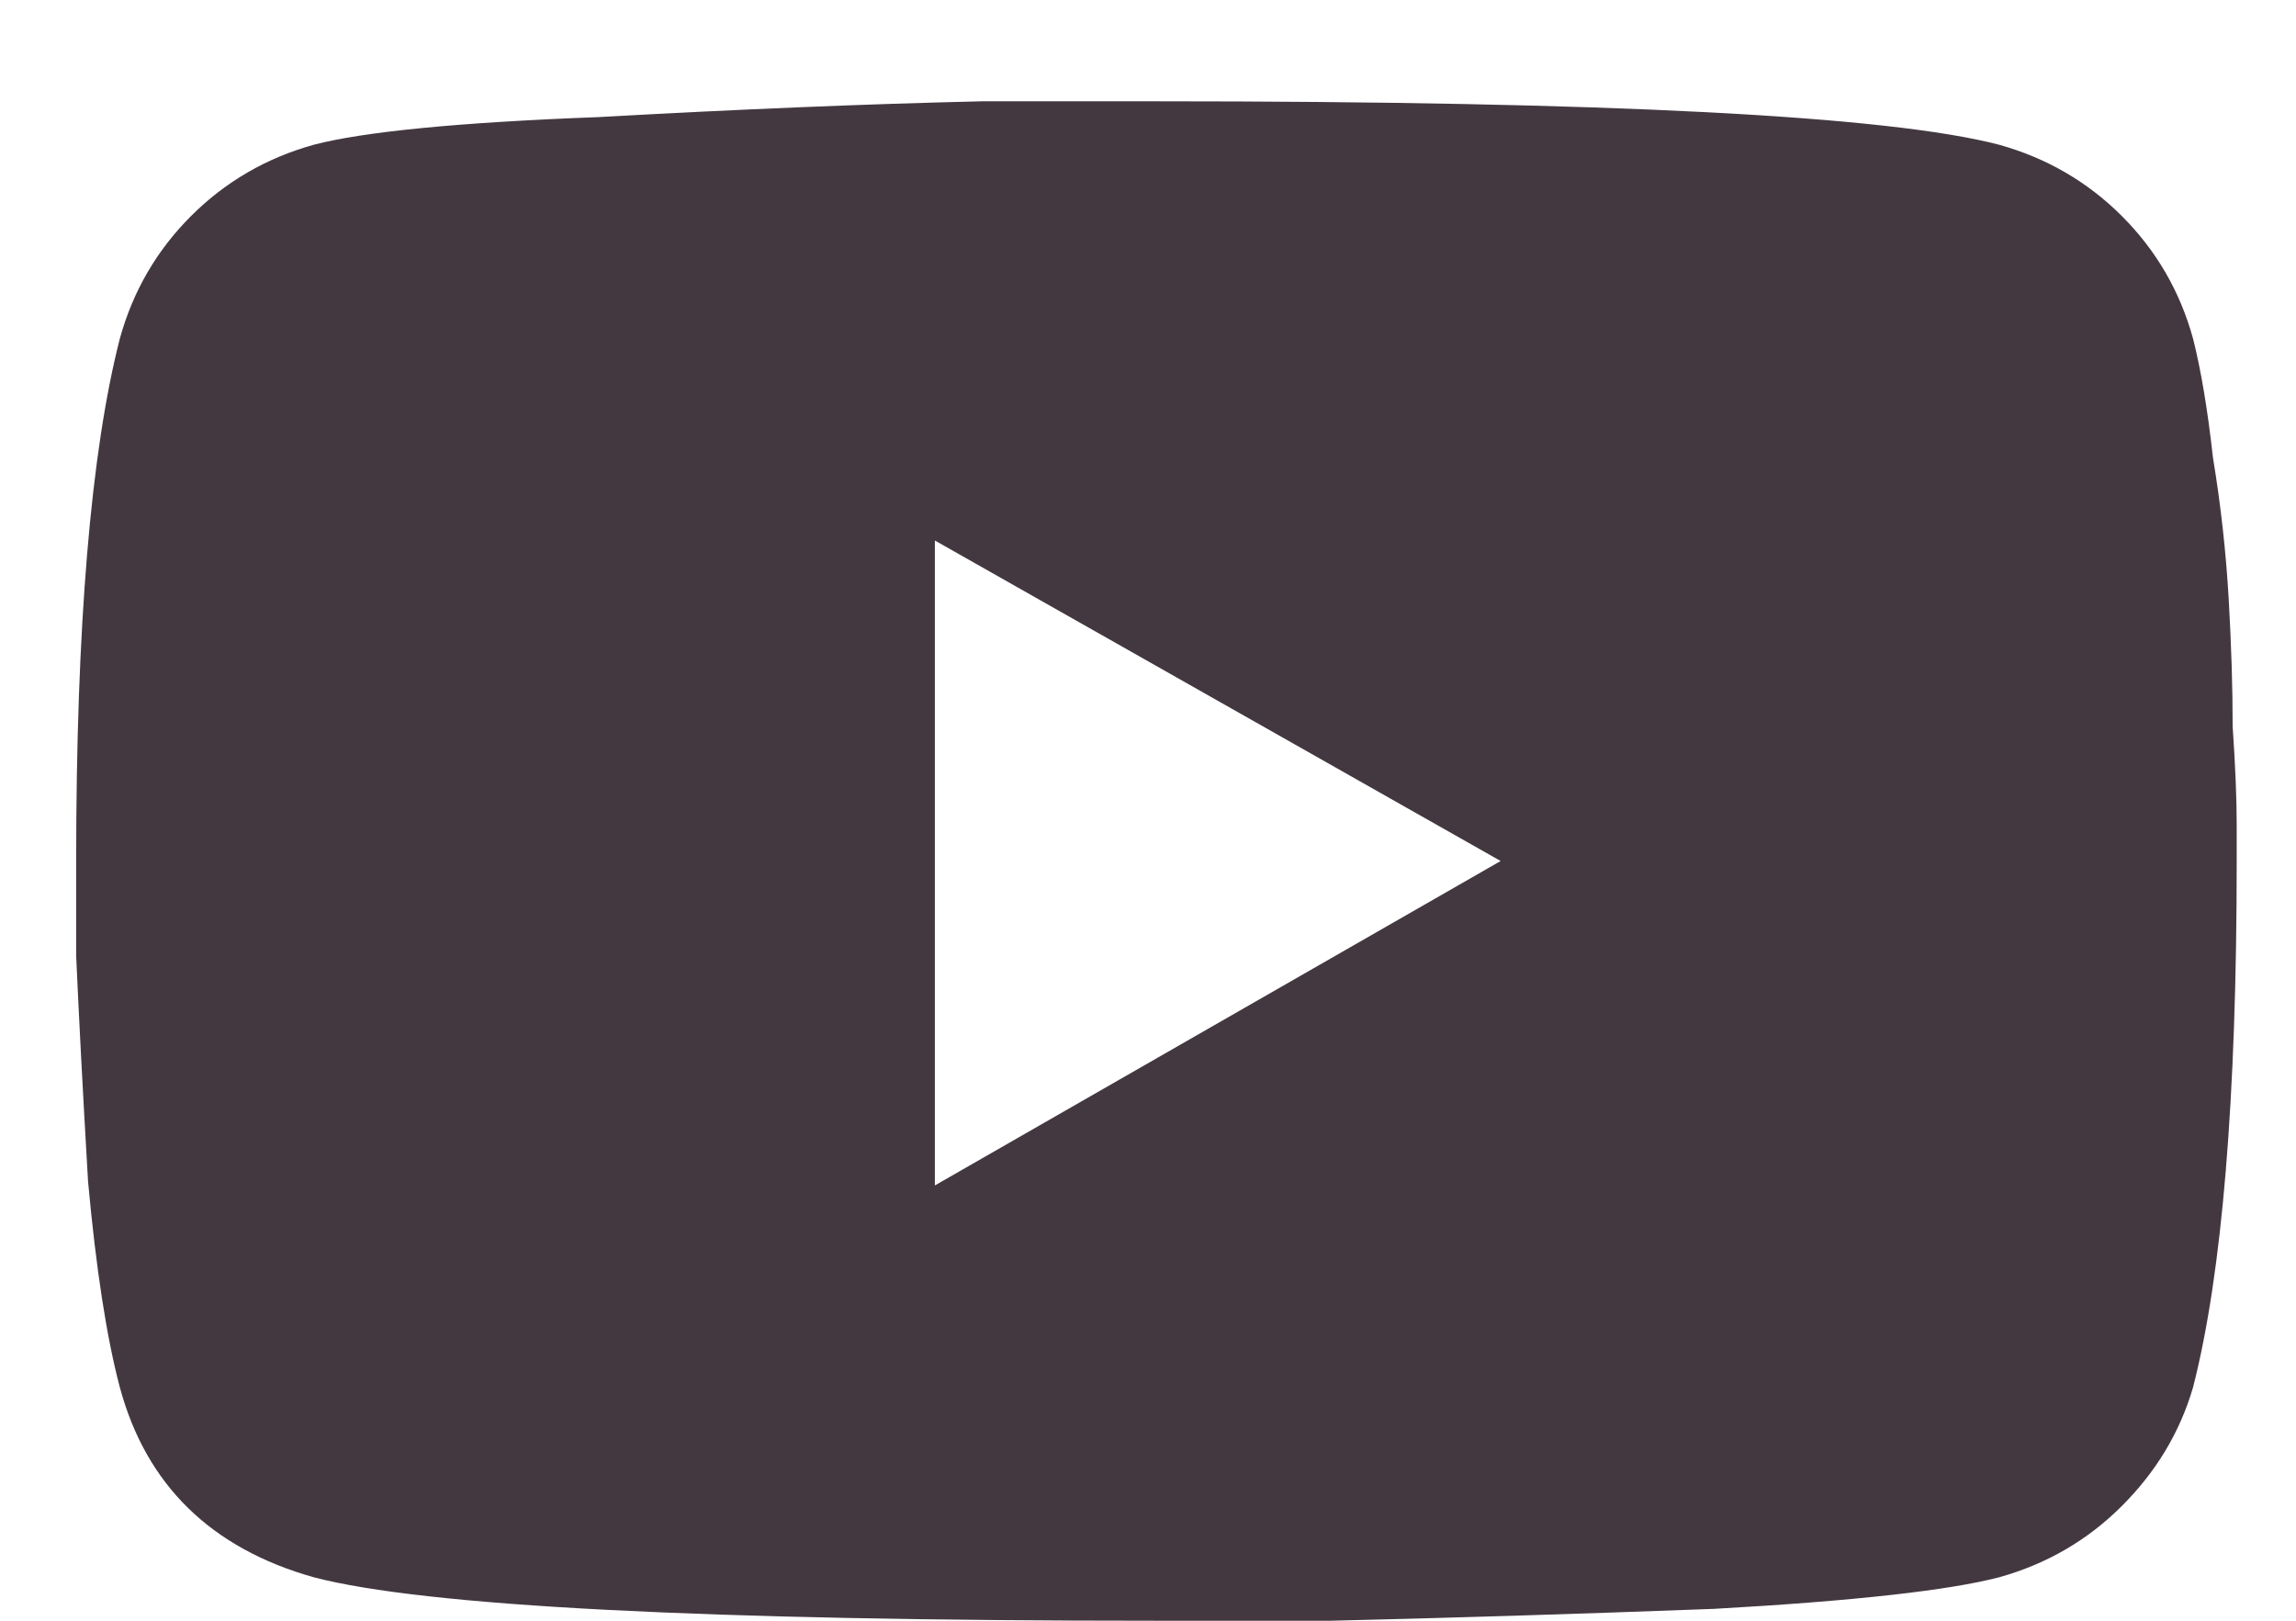 <svg width="17" height="12" viewBox="0 0 17 12" fill="none" xmlns="http://www.w3.org/2000/svg">
<path d="M16.238 2.508C16.297 2.742 16.346 3.035 16.385 3.387C16.443 3.738 16.482 4.09 16.502 4.441C16.521 4.773 16.531 5.086 16.531 5.379C16.551 5.672 16.561 5.916 16.561 6.111V6.375C16.561 8.133 16.453 9.432 16.238 10.271C16.141 10.604 15.965 10.896 15.711 11.15C15.457 11.404 15.154 11.58 14.803 11.678C14.432 11.775 13.729 11.854 12.693 11.912C11.658 11.951 10.711 11.98 9.852 12H8.562C5.223 12 3.143 11.893 2.322 11.678C1.561 11.463 1.082 10.994 0.887 10.271C0.789 9.9 0.711 9.393 0.652 8.748C0.613 8.084 0.584 7.527 0.564 7.078V6.375C0.564 4.637 0.672 3.348 0.887 2.508C0.984 2.156 1.16 1.854 1.414 1.6C1.668 1.346 1.971 1.17 2.322 1.072C2.693 0.975 3.396 0.906 4.432 0.867C5.467 0.809 6.414 0.77 7.273 0.75H8.562C11.902 0.75 13.982 0.857 14.803 1.072C15.154 1.17 15.457 1.346 15.711 1.6C15.965 1.854 16.141 2.156 16.238 2.508ZM6.922 8.777L11.111 6.375L6.922 4.002V8.777Z" fill="#433840"/>
</svg>
